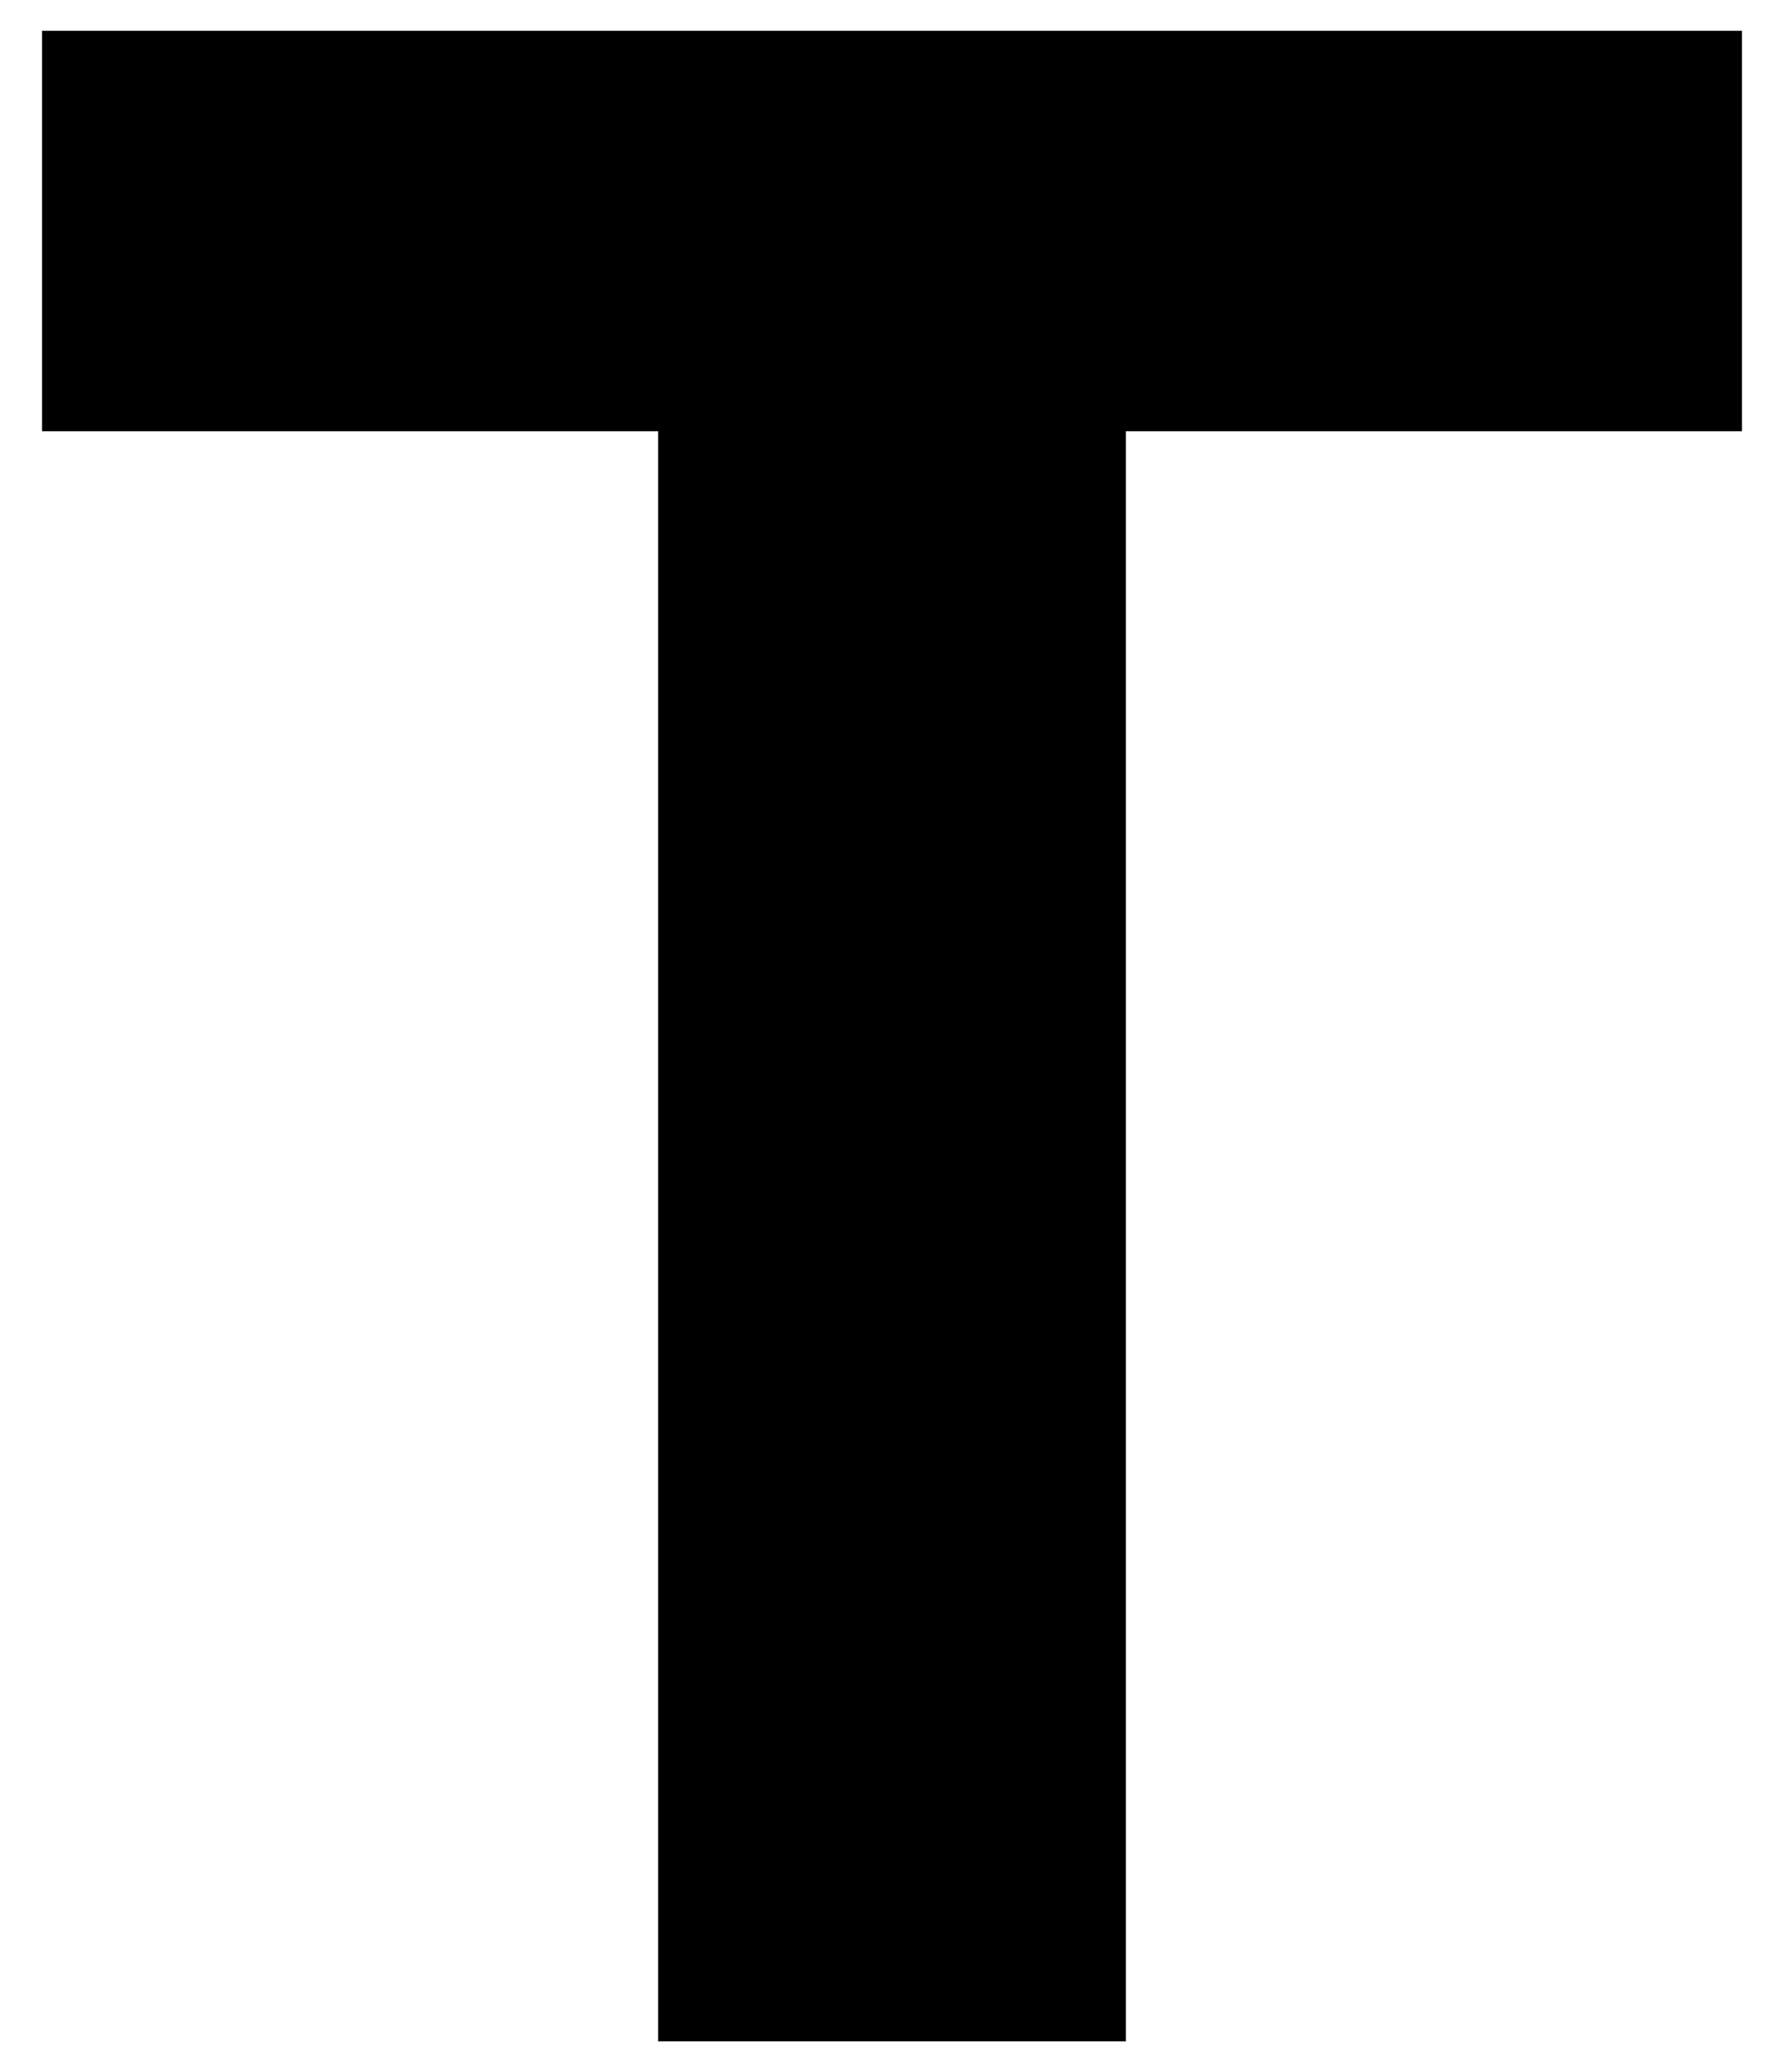 <?xml version="1.0" encoding="UTF-8"?>
<svg xmlns="http://www.w3.org/2000/svg" width="637" height="740" version="1.1" viewBox="0 0 637 740" preserveAspectRatio="none">
  <!-- Generator: Adobe Illustrator 28.7.1, SVG Export Plug-In . SVG Version: 1.2.0 Build 142)  -->
  <g>
    <g id="Layer_1">
      <polygon points="402 154 622 154 622 11 15 11 15 154 235 154 235 729 402 729 402 154"/>
    </g>
  </g>
</svg>
